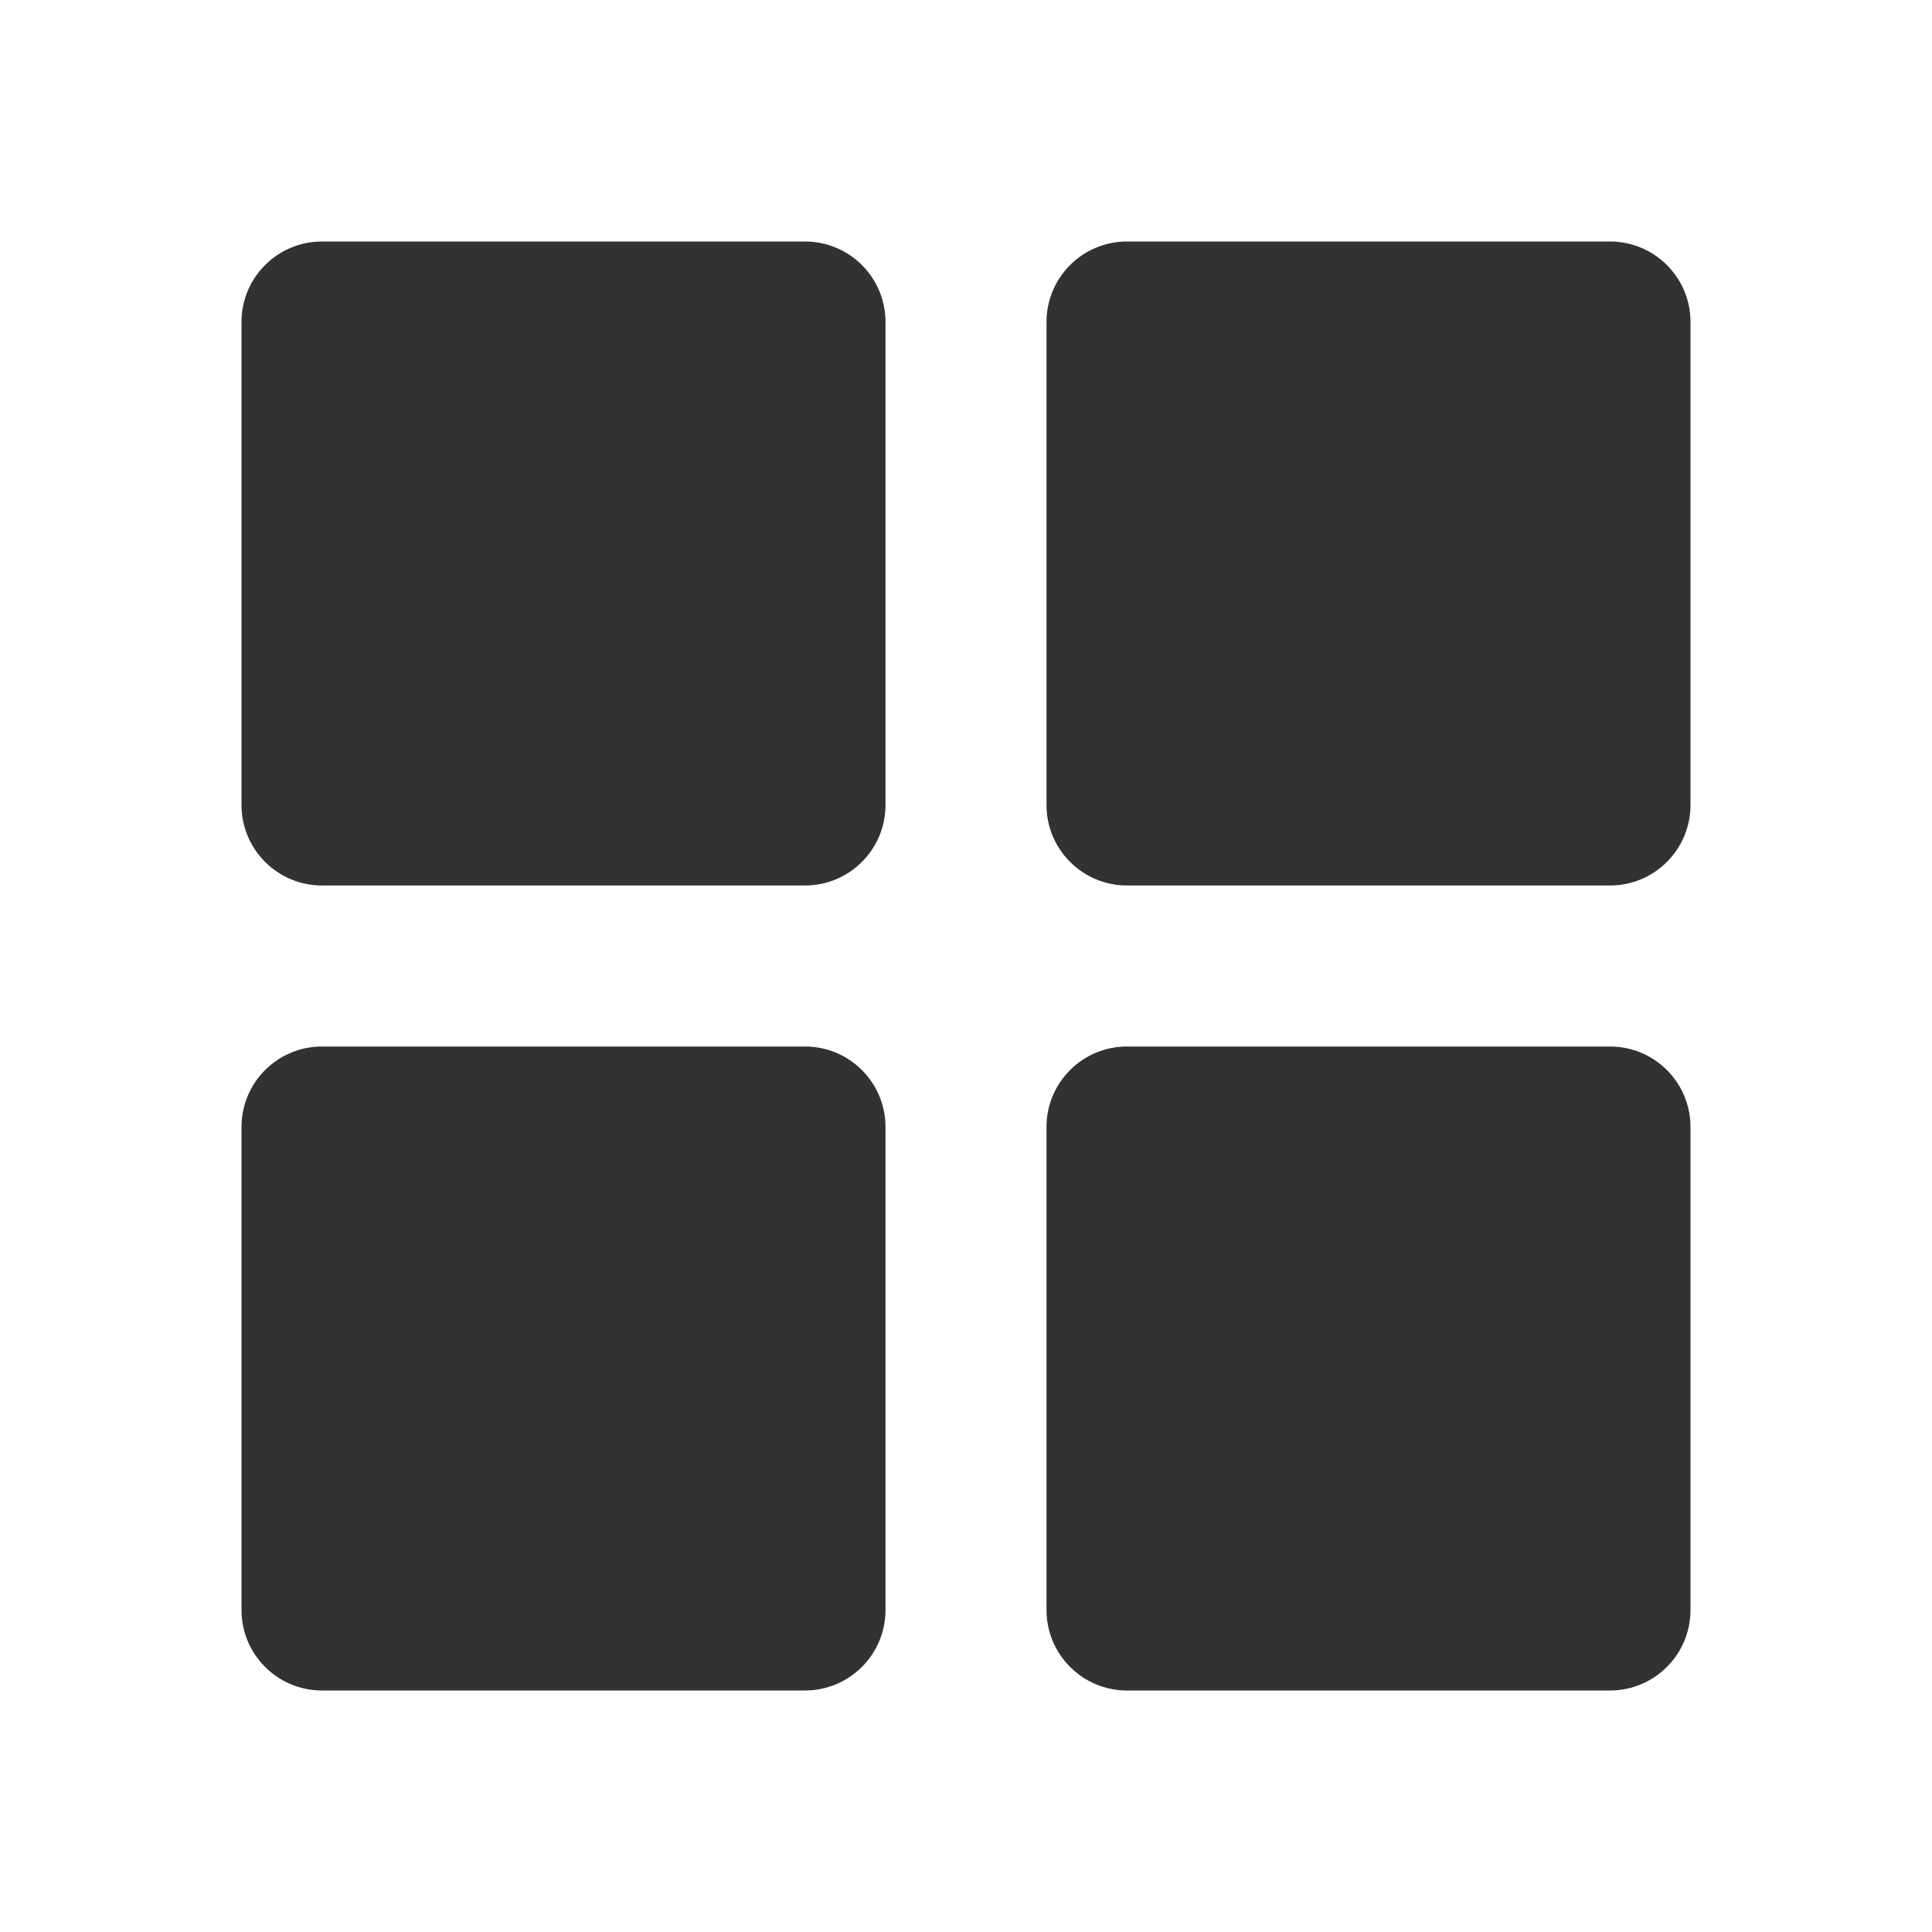<svg width="24" height="24" viewBox="0 0 24 24" fill="none" xmlns="http://www.w3.org/2000/svg">
<g id="apps-filled">
<g id="apps-filled_2">
<path id="Combined Shape" fill-rule="evenodd" clip-rule="evenodd" d="M4 3H10C10.552 3 11 3.447 11 4V10C11 10.552 10.552 11 10 11H4C3.448 11 3 10.552 3 10V4C3 3.447 3.448 3 4 3ZM14 3H20C20.552 3 21 3.447 21 4V10C21 10.552 20.552 11 20 11H14C13.448 11 13 10.552 13 10V4C13 3.447 13.448 3 14 3ZM10 13H4C3.448 13 3 13.447 3 14V20C3 20.552 3.448 21 4 21H10C10.552 21 11 20.552 11 20V14C11 13.447 10.552 13 10 13ZM14 13H20C20.552 13 21 13.447 21 14V20C21 20.552 20.552 21 20 21H14C13.448 21 13 20.552 13 20V14C13 13.447 13.448 13 14 13Z" fill="#313234"/>
</g>
</g>
</svg>
